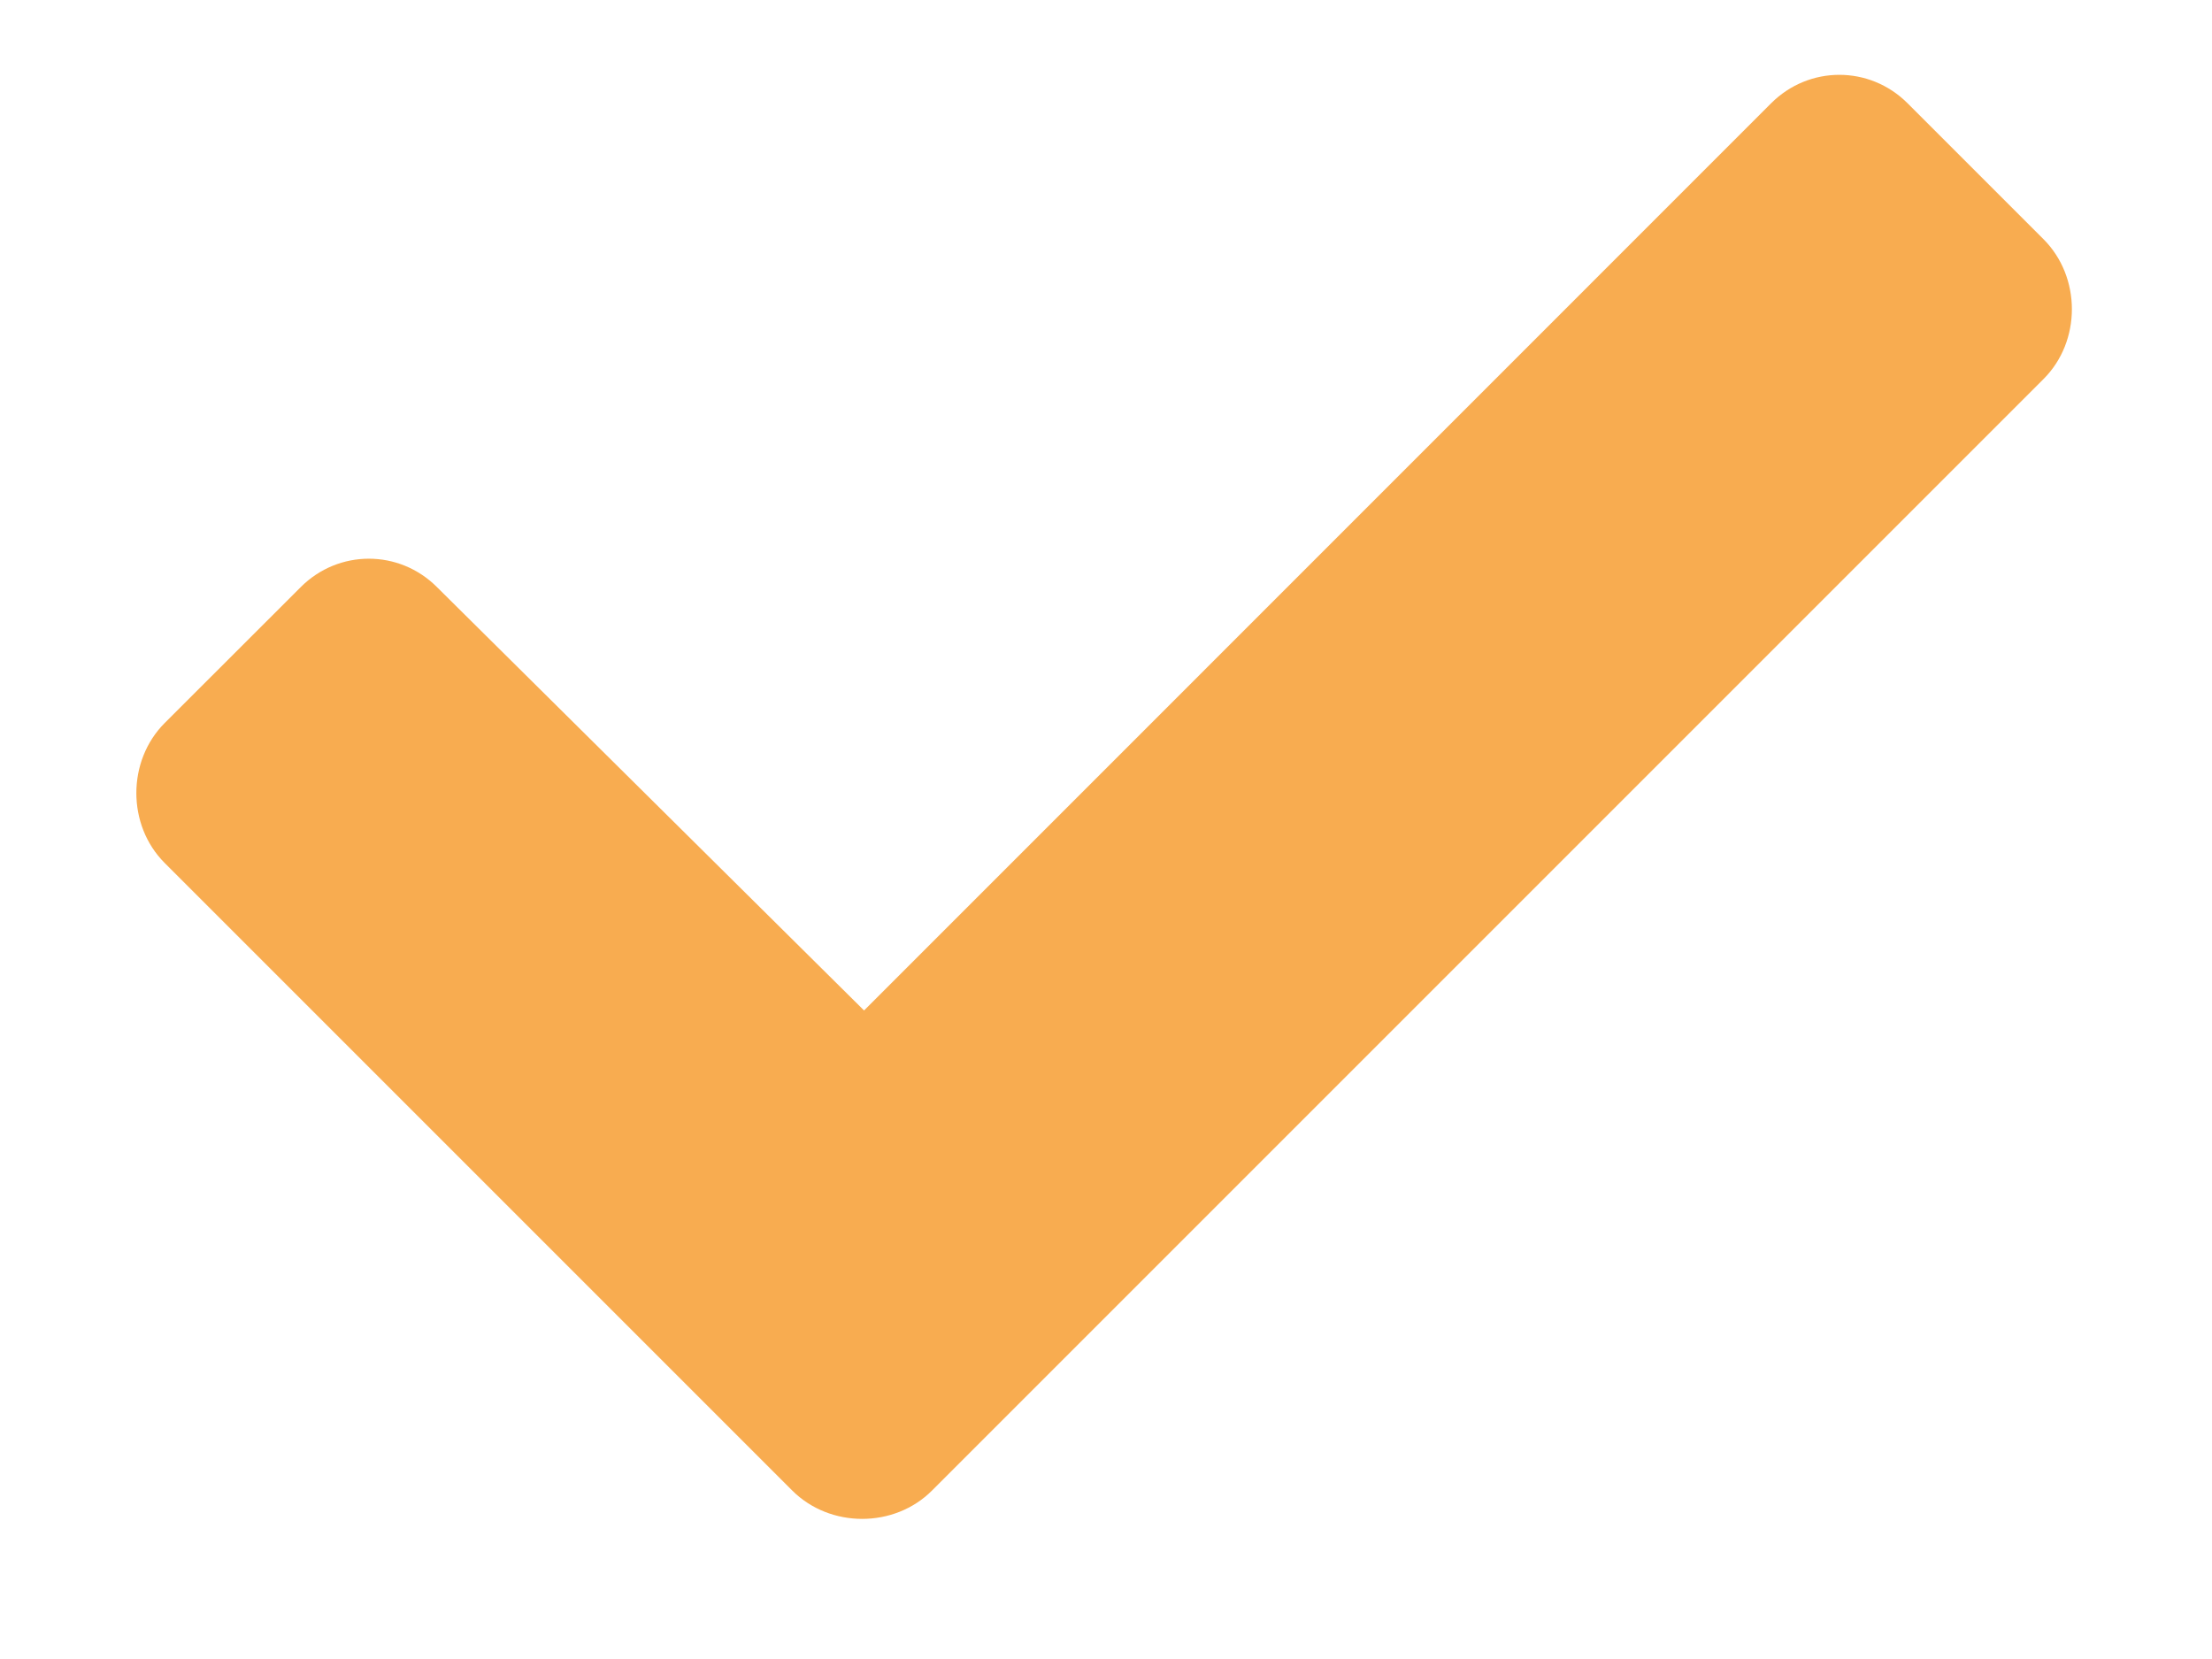 <svg width="16" height="12" viewBox="0 0 16 12" fill="none" xmlns="http://www.w3.org/2000/svg">
<path d="M5.73 10.781L1.191 6.242C0.918 5.969 0.918 5.504 1.191 5.23L2.176 4.246C2.449 3.973 2.887 3.973 3.16 4.246L6.25 7.309L12.812 0.746C13.086 0.473 13.523 0.473 13.797 0.746L14.781 1.73C15.055 2.004 15.055 2.469 14.781 2.742L6.742 10.781C6.469 11.055 6.004 11.055 5.73 10.781Z" fill="#F8AC50"/>
</svg>
